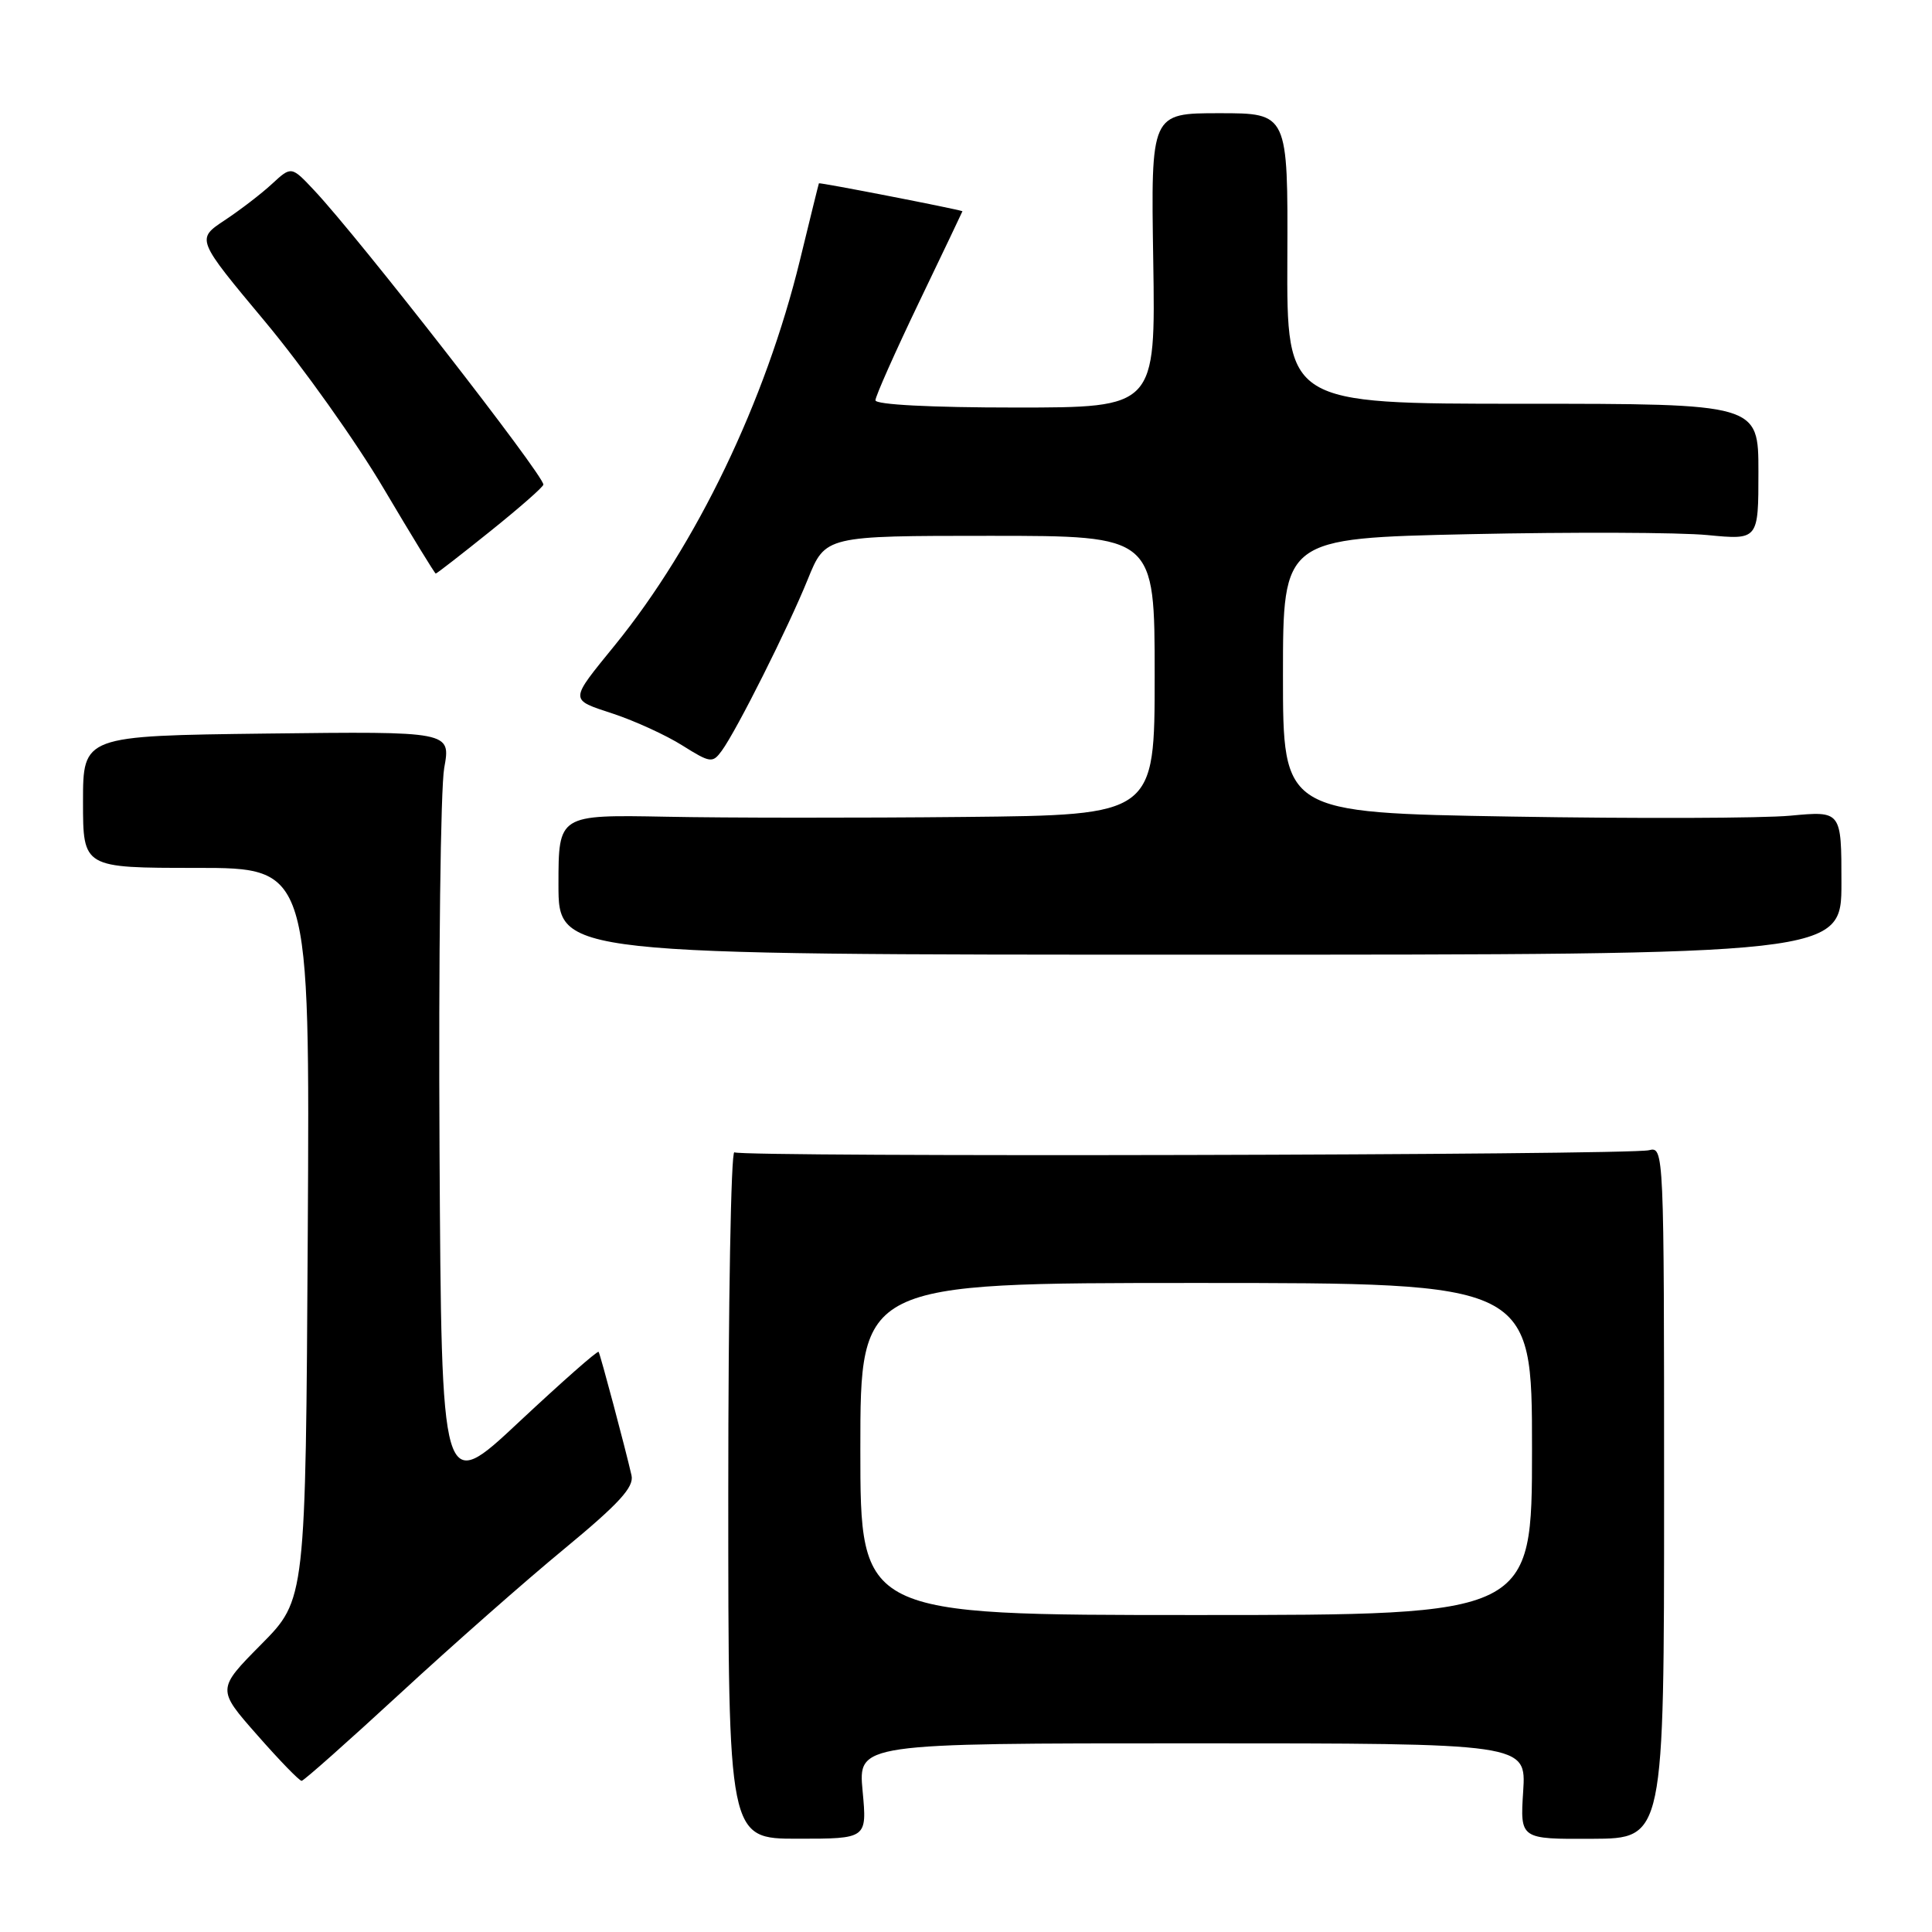 <?xml version="1.0" encoding="UTF-8" standalone="no"?>
<!DOCTYPE svg PUBLIC "-//W3C//DTD SVG 1.1//EN" "http://www.w3.org/Graphics/SVG/1.1/DTD/svg11.dtd" >
<svg xmlns="http://www.w3.org/2000/svg" xmlns:xlink="http://www.w3.org/1999/xlink" version="1.1" viewBox="0 0 256 256">
 <g >
 <path fill="currentColor"
d=" M 114.30 237.32 C 113.71 231.00 113.71 231.00 157.97 231.00 C 202.23 231.00 202.23 231.00 201.83 237.35 C 201.42 243.70 201.42 243.70 210.96 243.65 C 220.50 243.61 220.50 243.61 220.50 197.76 C 220.50 152.33 220.48 151.91 218.49 152.41 C 215.85 153.07 98.37 153.34 97.31 152.69 C 96.86 152.42 96.50 172.77 96.50 197.91 C 96.50 243.64 96.50 243.64 105.70 243.64 C 114.89 243.64 114.89 243.64 114.30 237.32 Z  M 53.00 224.41 C 59.88 218.06 69.69 209.41 74.82 205.19 C 82.03 199.23 84.03 197.05 83.68 195.50 C 82.88 191.98 79.56 179.51 79.32 179.13 C 79.19 178.92 74.46 183.10 68.79 188.40 C 58.50 198.05 58.50 198.05 58.24 152.33 C 58.10 127.19 58.38 104.43 58.86 101.76 C 59.74 96.91 59.74 96.91 35.37 97.20 C 11.00 97.50 11.00 97.50 11.00 106.25 C 11.00 115.00 11.00 115.00 26.03 115.00 C 41.06 115.00 41.06 115.00 40.78 163.47 C 40.50 211.94 40.50 211.94 34.62 217.88 C 28.73 223.83 28.73 223.83 34.09 229.91 C 37.03 233.26 39.68 235.99 39.97 235.97 C 40.26 235.96 46.12 230.75 53.00 224.41 Z  M 244.00 116.98 C 244.00 107.45 244.00 107.45 237.25 108.08 C 233.54 108.43 216.89 108.48 200.25 108.20 C 170.00 107.69 170.00 107.69 170.00 89.50 C 170.00 71.32 170.00 71.32 194.75 70.78 C 208.36 70.49 222.54 70.54 226.25 70.90 C 233.00 71.55 233.00 71.55 233.00 62.52 C 233.00 53.50 233.00 53.50 201.75 53.50 C 170.50 53.50 170.50 53.50 170.58 34.25 C 170.66 15.00 170.66 15.00 161.58 15.00 C 152.50 15.00 152.50 15.00 152.81 34.50 C 153.12 54.00 153.12 54.00 134.56 54.00 C 123.40 54.00 116.00 53.62 116.00 53.04 C 116.00 52.52 118.60 46.67 121.78 40.04 C 124.96 33.42 127.55 27.99 127.53 27.99 C 126.90 27.71 108.57 24.14 108.51 24.29 C 108.46 24.40 107.33 29.00 105.99 34.50 C 101.43 53.17 92.31 72.15 81.50 85.46 C 75.39 92.98 75.40 92.64 81.24 94.57 C 84.13 95.53 88.27 97.42 90.42 98.78 C 94.12 101.10 94.42 101.14 95.63 99.49 C 97.62 96.77 104.45 83.15 107.04 76.75 C 109.37 71.00 109.37 71.00 131.18 71.00 C 153.00 71.00 153.00 71.00 153.00 89.50 C 153.00 108.00 153.00 108.00 127.75 108.25 C 113.86 108.39 96.09 108.38 88.25 108.22 C 74.00 107.95 74.00 107.95 74.00 117.22 C 74.00 126.50 74.00 126.50 159.00 126.50 C 244.00 126.50 244.00 126.50 244.00 116.98 Z  M 64.99 70.37 C 68.84 67.28 72.00 64.51 72.00 64.21 C 72.00 62.91 47.63 31.61 41.66 25.25 C 38.61 22.00 38.61 22.00 36.05 24.36 C 34.65 25.66 31.81 27.84 29.75 29.20 C 26.00 31.69 26.00 31.69 35.10 42.59 C 40.11 48.59 47.20 58.56 50.85 64.75 C 54.51 70.93 57.61 76.00 57.74 76.00 C 57.87 76.00 61.13 73.47 64.99 70.37 Z  M 114.00 192.00 C 114.00 170.00 114.00 170.00 158.50 170.00 C 203.00 170.00 203.00 170.00 203.00 192.00 C 203.00 214.00 203.00 214.00 158.50 214.00 C 114.00 214.00 114.00 214.00 114.00 192.00 Z "/>
</g>
</svg>